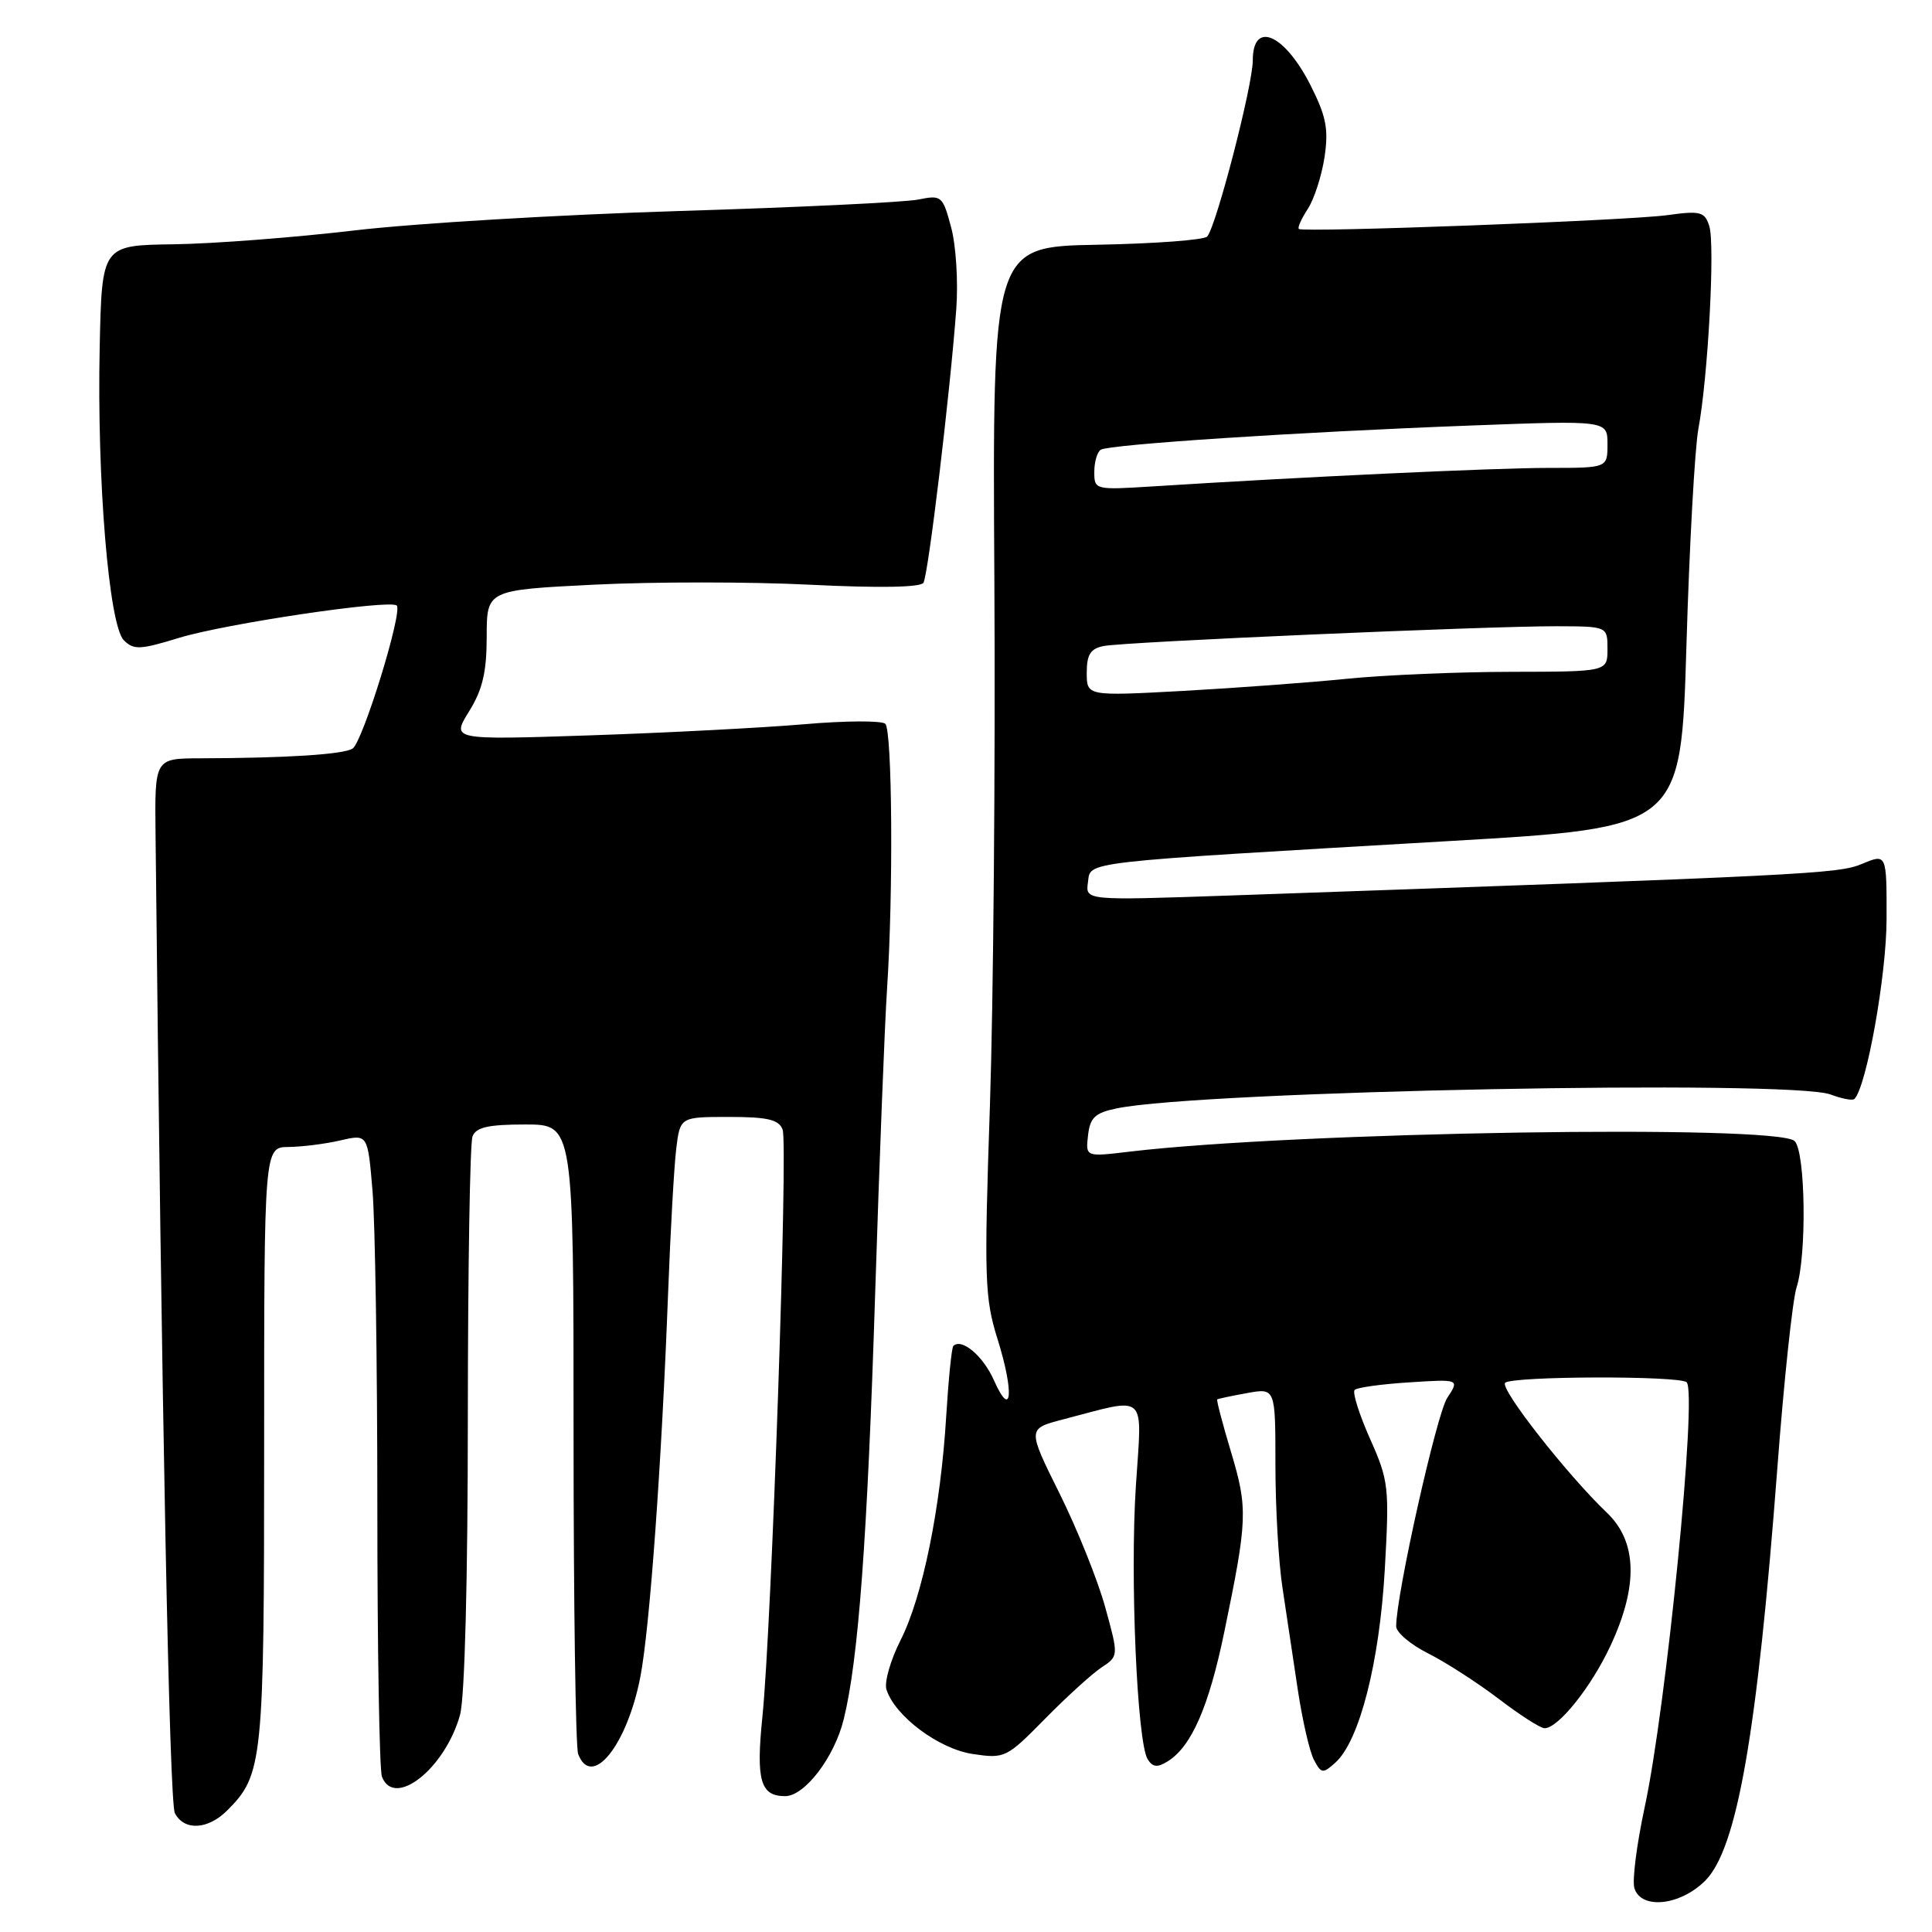 <?xml version="1.0" encoding="UTF-8" standalone="no"?>
<!DOCTYPE svg PUBLIC "-//W3C//DTD SVG 1.1//EN" "http://www.w3.org/Graphics/SVG/1.1/DTD/svg11.dtd" >
<svg xmlns="http://www.w3.org/2000/svg" xmlns:xlink="http://www.w3.org/1999/xlink" version="1.1" viewBox="0 0 256 256">
 <g >
 <path fill="currentColor"
d=" M 225.95 249.20 C 230.17 244.98 232.83 229.75 235.51 194.50 C 236.38 182.95 237.53 172.20 238.05 170.60 C 239.42 166.41 239.25 152.65 237.80 151.20 C 235.56 148.96 171.77 149.97 149.67 152.60 C 143.84 153.30 143.84 153.30 144.17 150.44 C 144.44 148.07 145.10 147.46 148.00 146.86 C 159.37 144.54 237.32 143.03 242.57 145.03 C 244.06 145.59 245.47 145.86 245.72 145.62 C 247.32 144.01 249.97 129.25 249.98 121.80 C 250.00 113.10 250.00 113.10 246.73 114.47 C 243.56 115.79 239.86 115.98 162.66 118.67 C 143.82 119.32 143.82 119.32 144.16 116.91 C 144.56 114.10 142.43 114.34 192.12 111.44 C 222.74 109.66 222.74 109.66 223.46 85.58 C 223.85 72.34 224.57 59.41 225.04 56.85 C 226.32 50.00 227.27 32.41 226.49 29.96 C 225.88 28.05 225.33 27.90 220.91 28.51 C 215.79 29.22 172.79 30.83 172.11 30.34 C 171.90 30.19 172.43 29.00 173.28 27.70 C 174.13 26.40 175.13 23.30 175.51 20.81 C 176.06 17.09 175.73 15.41 173.64 11.27 C 170.18 4.46 166.00 2.67 166.00 8.01 C 166.00 11.30 161.16 29.98 159.96 31.34 C 159.56 31.80 152.98 32.29 145.36 32.43 C 131.50 32.69 131.50 32.69 131.76 77.10 C 131.90 101.52 131.63 132.75 131.17 146.50 C 130.39 169.53 130.47 171.97 132.19 177.47 C 134.41 184.56 134.07 188.23 131.69 182.87 C 130.26 179.65 127.41 177.26 126.32 178.35 C 126.10 178.57 125.68 182.74 125.38 187.62 C 124.65 199.79 122.25 211.56 119.34 217.31 C 118.00 219.96 117.15 222.91 117.46 223.87 C 118.58 227.39 124.38 231.73 128.87 232.41 C 133.14 233.05 133.36 232.94 138.46 227.76 C 141.33 224.84 144.70 221.78 145.95 220.95 C 148.23 219.44 148.23 219.44 146.45 212.97 C 145.47 209.41 142.75 202.63 140.40 197.90 C 136.13 189.31 136.13 189.31 140.82 188.09 C 152.22 185.12 151.33 184.31 150.51 196.88 C 149.72 208.94 150.67 230.85 152.07 233.11 C 152.74 234.17 153.36 234.24 154.72 233.39 C 157.87 231.44 160.18 226.16 162.23 216.22 C 165.30 201.38 165.36 199.88 163.13 192.44 C 162.00 188.68 161.17 185.52 161.29 185.43 C 161.40 185.34 163.19 184.96 165.25 184.59 C 169.00 183.91 169.00 183.91 169.00 194.12 C 169.00 199.74 169.42 207.07 169.94 210.42 C 170.45 213.76 171.36 219.82 171.96 223.87 C 172.57 227.92 173.53 232.12 174.11 233.20 C 175.08 235.03 175.29 235.05 176.96 233.54 C 180.14 230.66 182.79 220.28 183.49 208.00 C 184.11 197.04 184.02 196.22 181.53 190.63 C 180.09 187.39 179.18 184.49 179.50 184.17 C 179.82 183.85 183.07 183.40 186.74 183.17 C 193.40 182.74 193.40 182.74 191.76 185.24 C 190.35 187.40 185.00 211.32 185.00 215.49 C 185.00 216.30 186.91 217.92 189.25 219.09 C 191.59 220.27 195.79 222.98 198.59 225.11 C 201.39 227.25 204.12 229.00 204.66 229.00 C 206.49 229.00 210.88 223.50 213.43 218.00 C 217.10 210.10 216.93 204.26 212.92 200.44 C 207.65 195.41 198.69 183.98 199.44 183.23 C 200.33 182.33 222.59 182.27 223.49 183.16 C 224.91 184.58 220.82 226.03 217.93 239.46 C 216.87 244.39 216.25 249.22 216.57 250.21 C 217.47 253.06 222.64 252.51 225.95 249.20 Z  M 30.09 239.91 C 34.84 235.16 35.00 233.56 35.00 191.53 C 35.00 152.00 35.00 152.00 38.25 151.98 C 40.04 151.96 43.13 151.57 45.11 151.11 C 48.73 150.27 48.73 150.27 49.36 157.79 C 49.71 161.92 50.00 180.72 50.00 199.57 C 50.00 218.42 50.27 234.55 50.61 235.42 C 52.24 239.68 58.98 234.35 60.96 227.22 C 61.58 224.98 61.99 209.28 61.99 187.83 C 62.00 168.21 62.27 151.45 62.61 150.58 C 63.07 149.37 64.70 149.00 69.61 149.00 C 76.00 149.00 76.00 149.00 76.00 189.92 C 76.00 212.42 76.27 231.55 76.61 232.42 C 78.40 237.10 83.09 231.28 84.85 222.19 C 86.09 215.80 87.67 193.98 88.52 171.50 C 88.83 163.25 89.32 154.59 89.60 152.25 C 90.12 148.00 90.12 148.00 96.59 148.00 C 101.71 148.00 103.20 148.35 103.70 149.67 C 104.44 151.60 102.24 215.61 101.02 227.50 C 100.16 235.92 100.76 238.00 104.03 238.00 C 106.62 238.00 110.55 232.87 111.79 227.84 C 113.74 219.99 114.93 203.96 115.96 171.50 C 116.52 153.90 117.23 135.68 117.54 131.00 C 118.38 118.33 118.23 96.83 117.31 95.91 C 116.86 95.47 112.00 95.49 106.50 95.97 C 101.00 96.44 88.24 97.10 78.15 97.44 C 59.81 98.05 59.81 98.05 62.15 94.27 C 63.94 91.39 64.49 89.05 64.49 84.34 C 64.50 78.18 64.50 78.18 78.75 77.47 C 86.59 77.08 99.47 77.08 107.38 77.48 C 116.44 77.93 121.98 77.84 122.36 77.22 C 123.00 76.20 125.88 52.16 126.71 40.98 C 126.98 37.39 126.68 32.51 126.03 30.12 C 124.91 25.94 124.76 25.82 121.68 26.44 C 119.93 26.80 105.68 27.48 90.00 27.96 C 74.32 28.44 54.98 29.59 47.00 30.53 C 39.02 31.47 28.23 32.30 23.00 32.37 C 13.50 32.50 13.50 32.50 13.21 46.00 C 12.83 63.49 14.43 82.86 16.41 84.84 C 17.71 86.14 18.57 86.10 23.69 84.53 C 29.82 82.64 51.72 79.39 52.57 80.24 C 53.39 81.05 48.05 98.35 46.72 99.19 C 45.51 99.97 37.93 100.45 26.50 100.48 C 20.50 100.50 20.50 100.50 20.61 110.50 C 21.42 187.13 22.44 238.84 23.17 240.25 C 24.39 242.61 27.54 242.46 30.09 239.91 Z  M 144.00 89.14 C 144.00 86.72 144.50 85.94 146.25 85.60 C 149.04 85.05 197.02 82.96 206.25 82.98 C 213.00 83.00 213.00 83.00 213.00 86.00 C 213.00 89.00 213.00 89.00 200.25 89.02 C 193.24 89.03 183.45 89.44 178.50 89.94 C 173.55 90.44 163.76 91.16 156.75 91.55 C 144.00 92.24 144.00 92.24 144.00 89.14 Z  M 145.00 62.53 C 145.00 61.20 145.39 59.88 145.86 59.59 C 146.99 58.89 171.95 57.25 194.75 56.39 C 213.00 55.70 213.00 55.70 213.00 58.85 C 213.00 62.00 213.00 62.00 205.18 62.00 C 198.09 62.00 172.71 63.18 152.75 64.45 C 145.09 64.93 145.00 64.91 145.00 62.53 Z "/>
</g>
</svg>